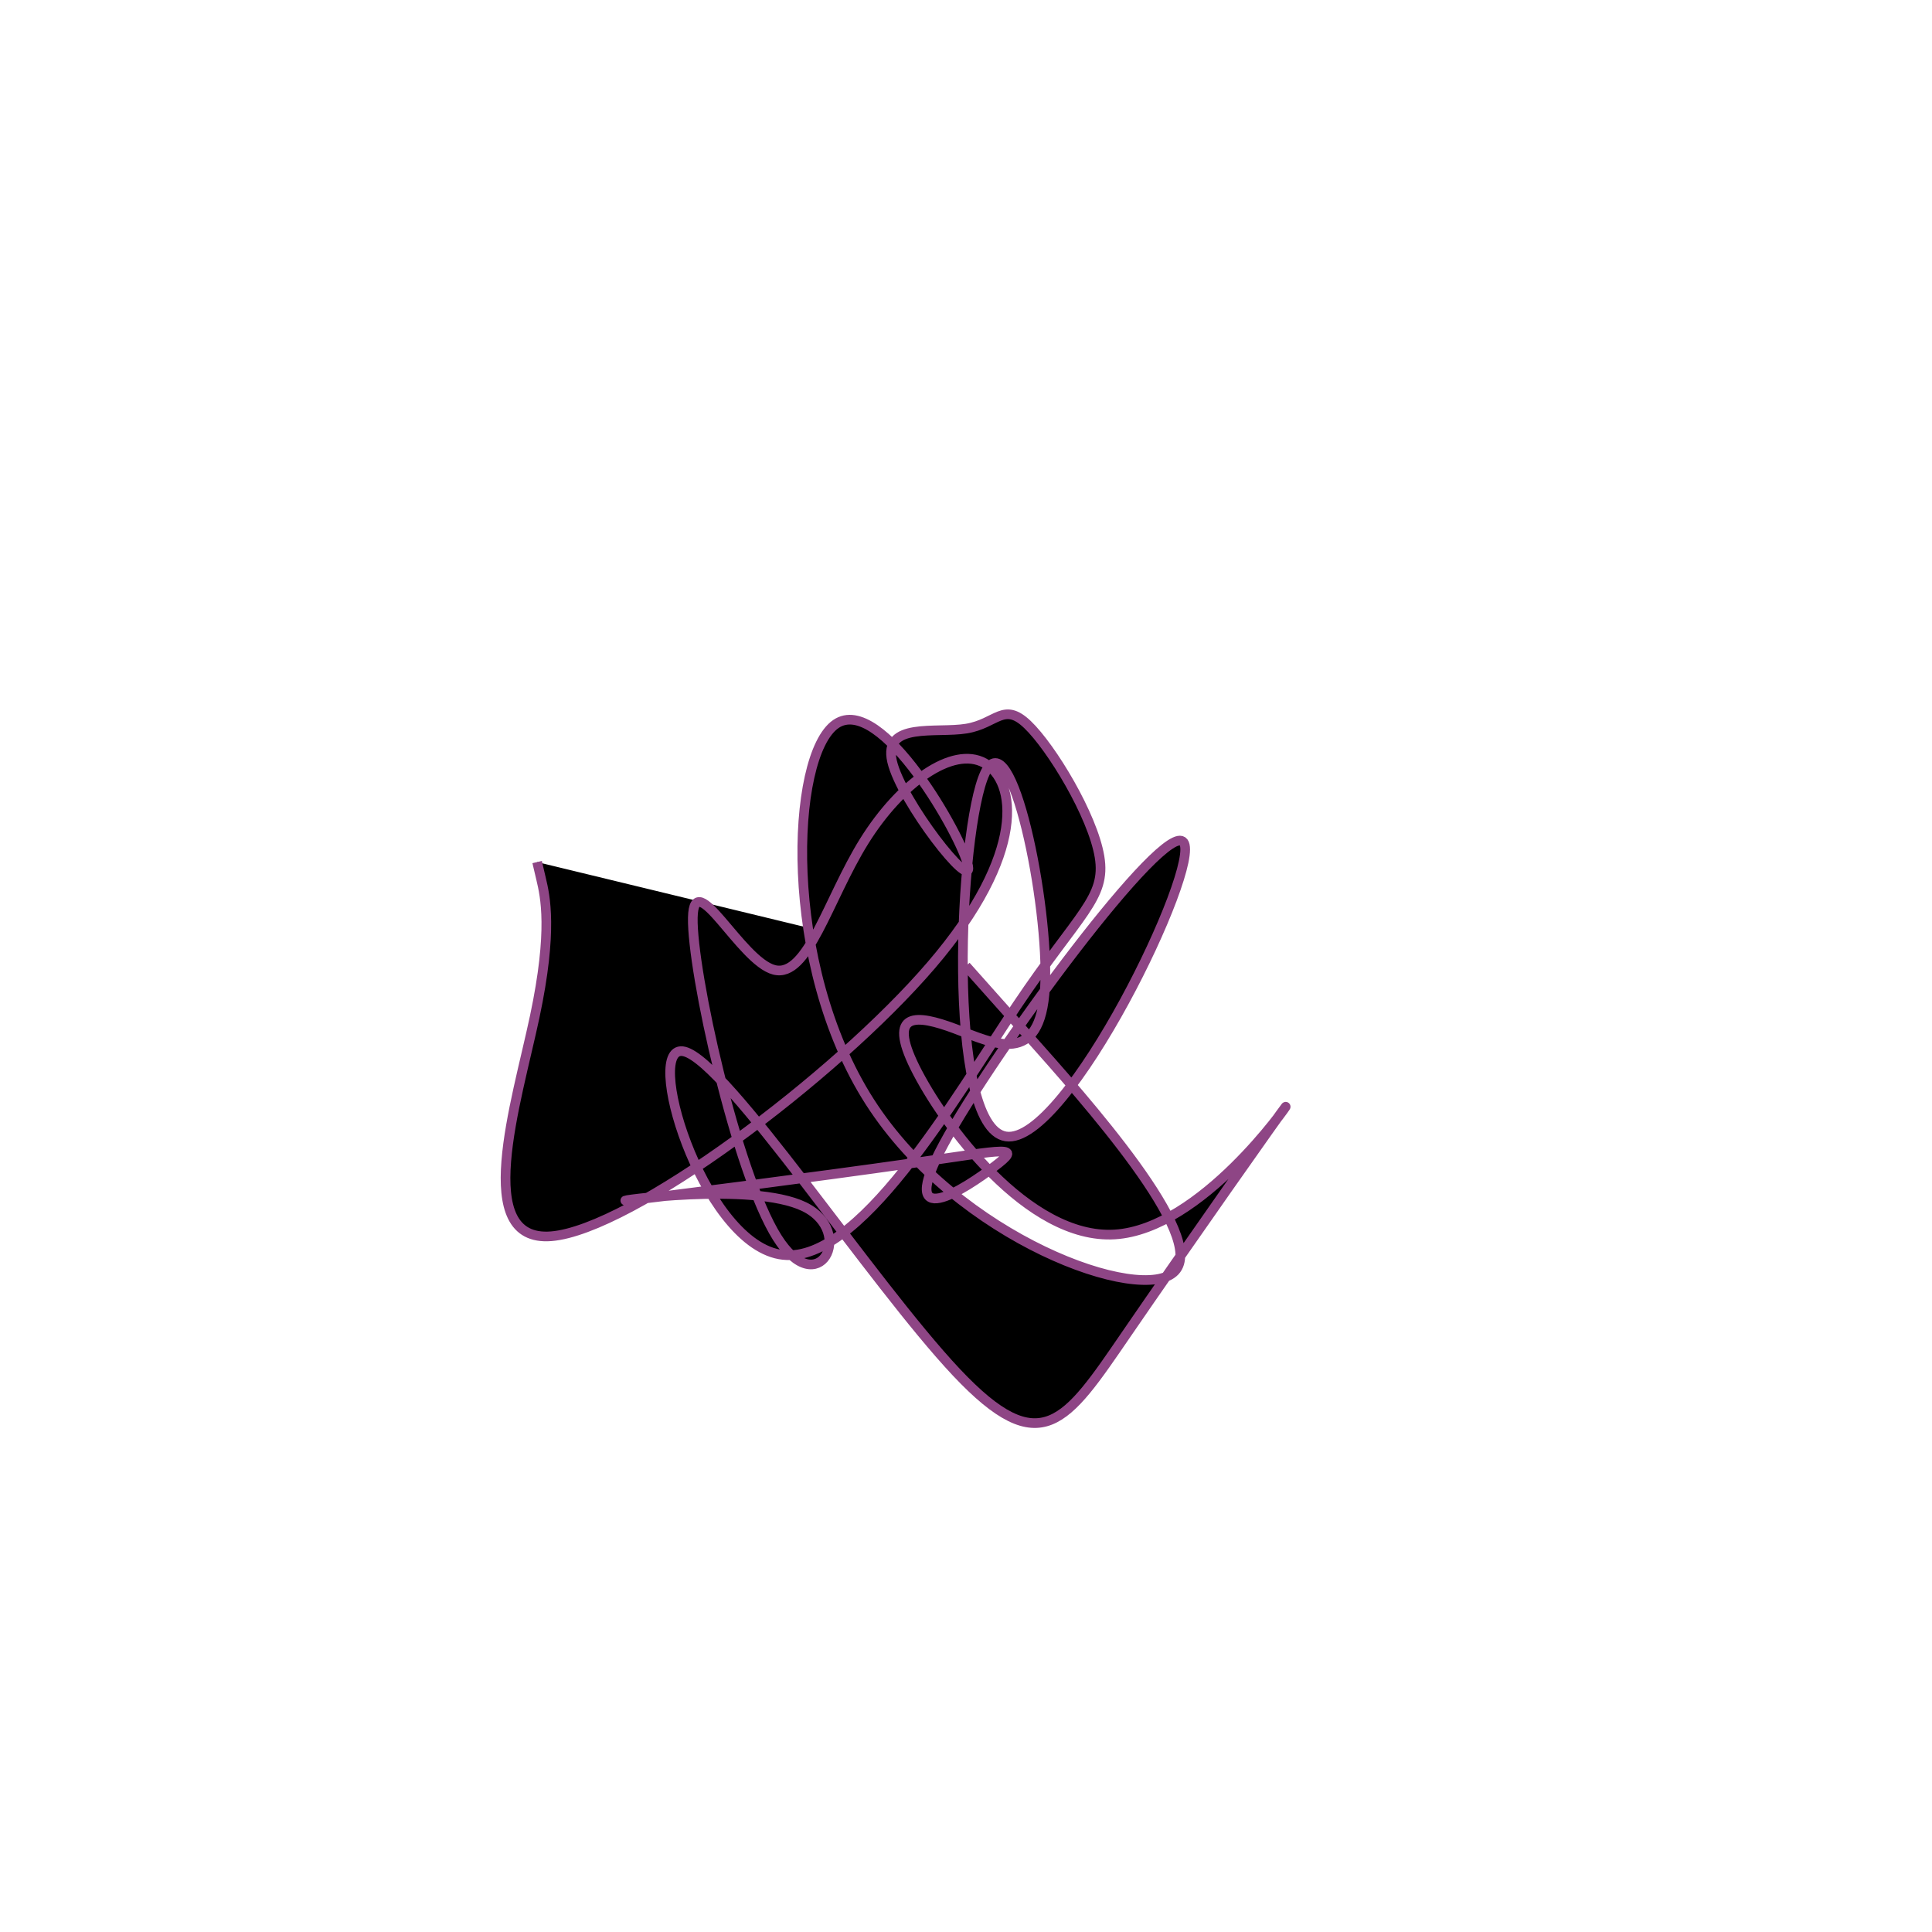 <?xml version="1.0" encoding="UTF-8" standalone="no"?>
<svg
   xmlns:dc="http://purl.org/dc/elements/1.1/"
   xmlns:cc="http://creativecommons.org/ns#"
   xmlns:rdf="http://www.w3.org/1999/02/22-rdf-syntax-ns#"
   xmlns:svg="http://www.w3.org/2000/svg"
   xmlns="http://www.w3.org/2000/svg"
   version="1.1"
   id="svg2"
   height="300"
   width="300"
   preserveAspectRatio="xMidYMid"
   viewBox="0 0 300 300">
  <defs
     id="defs25" />
  <filter
     y="-50%"
     x="-50%"
     height="500"
     width="300"
     id="dpxhd">
    <feFlood
       id="feFlood5"
       result="element"
       flood-color="#8e4585" />
    <feTurbulence
       id="feTurbulence7"
       result="element_1"
       seed="49"
       numOctaves="8"
       type="fractalNoise"
       baseFrequency="0.02" />
    <feGaussianBlur
       id="feGaussianBlur9"
       result="element_2"
       in="SourceAlpha"
       stdDeviation="4" />
    <feDisplacementMap
       id="feDisplacementMap11"
       result="element_3"
       in2="element_1"
       in="element_2"
       scale="100" />
    <feComposite
       id="feComposite13"
       result="element_4"
       in2="element_3"
       in="element"
       operator="in" />
    <feMerge
       id="feMerge15">
      <feMergeNode
         id="feMergeNode17"
         in="element_4" />
    </feMerge>
  </filter>
  <g
     id="g19"
     transform="translate(150,150) scale(1.5)">
    <path
       id="path21"
       style="filter: url(#dpxhd); stroke: rgb(142, 69, 133);"
       d="M0,0L6.241,7.002C12.482,14.003,24.964,28.006,21.632,31.577C18.299,35.148,-0.848,28.287,-9.966,14.05C-19.084,-0.187,-18.174,-21.8,-13.478,-25.045C-8.783,-28.291,-0.304,-13.169,0.217,-10.359C0.739,-7.549,-6.698,-17.05,-7.652,-21.178C-8.606,-25.306,-3.078,-24.061,0.044,-24.577C3.167,-25.093,3.882,-27.37,6.368,-24.994C8.854,-22.619,13.11,-15.59,13.822,-11.31C14.534,-7.029,11.702,-5.496,5.264,4.095C-1.174,13.685,-11.219,31.332,-19.317,29.852C-27.414,28.371,-33.565,7.764,-29.155,8.853C-24.745,9.942,-9.775,32.729,-1.002,42.051C7.772,51.373,10.349,47.23,16.579,38.145C22.809,29.061,32.692,15.034,33.082,14.579C33.471,14.124,24.368,27.24,15.4,27.791C6.431,28.342,-2.403,16.327,-5.288,10.495C-8.172,4.663,-5.107,5.013,-1.133,6.497C2.84,7.981,7.722,10.599,8.179,2.177C8.636,-6.246,4.667,-25.708,1.97,-19.977C-0.728,-14.247,-2.154,16.676,4.13,17.644C10.413,18.613,24.405,-10.372,22.518,-12.813C20.63,-15.253,2.862,8.851,-2.3,18.416C-7.462,27.981,-0.019,23.007,2.938,20.758C5.895,18.509,4.365,18.985,-5.463,20.396C-15.291,21.807,-33.417,24.153,-35.13,24.275C-36.843,24.398,-22.143,22.297,-16.755,24.916C-11.367,27.535,-15.291,34.875,-19.549,28.104C-23.807,21.333,-28.4,0.451,-28.28,-5.006C-28.159,-10.463,-23.325,-0.495,-19.86,0.399C-16.394,1.292,-14.297,-6.888,-10.543,-12.917C-6.79,-18.945,-1.38,-22.821,1.911,-21.012C5.201,-19.204,6.373,-11.711,-3.599,-0.082C-13.572,11.547,-34.689,27.311,-42.933,27.977C-51.176,28.644,-46.546,14.213,-44.644,5.241C-42.742,-3.732,-43.569,-7.245,-43.983,-9.002L-44.396,-10.759" />
  </g>
</svg>
